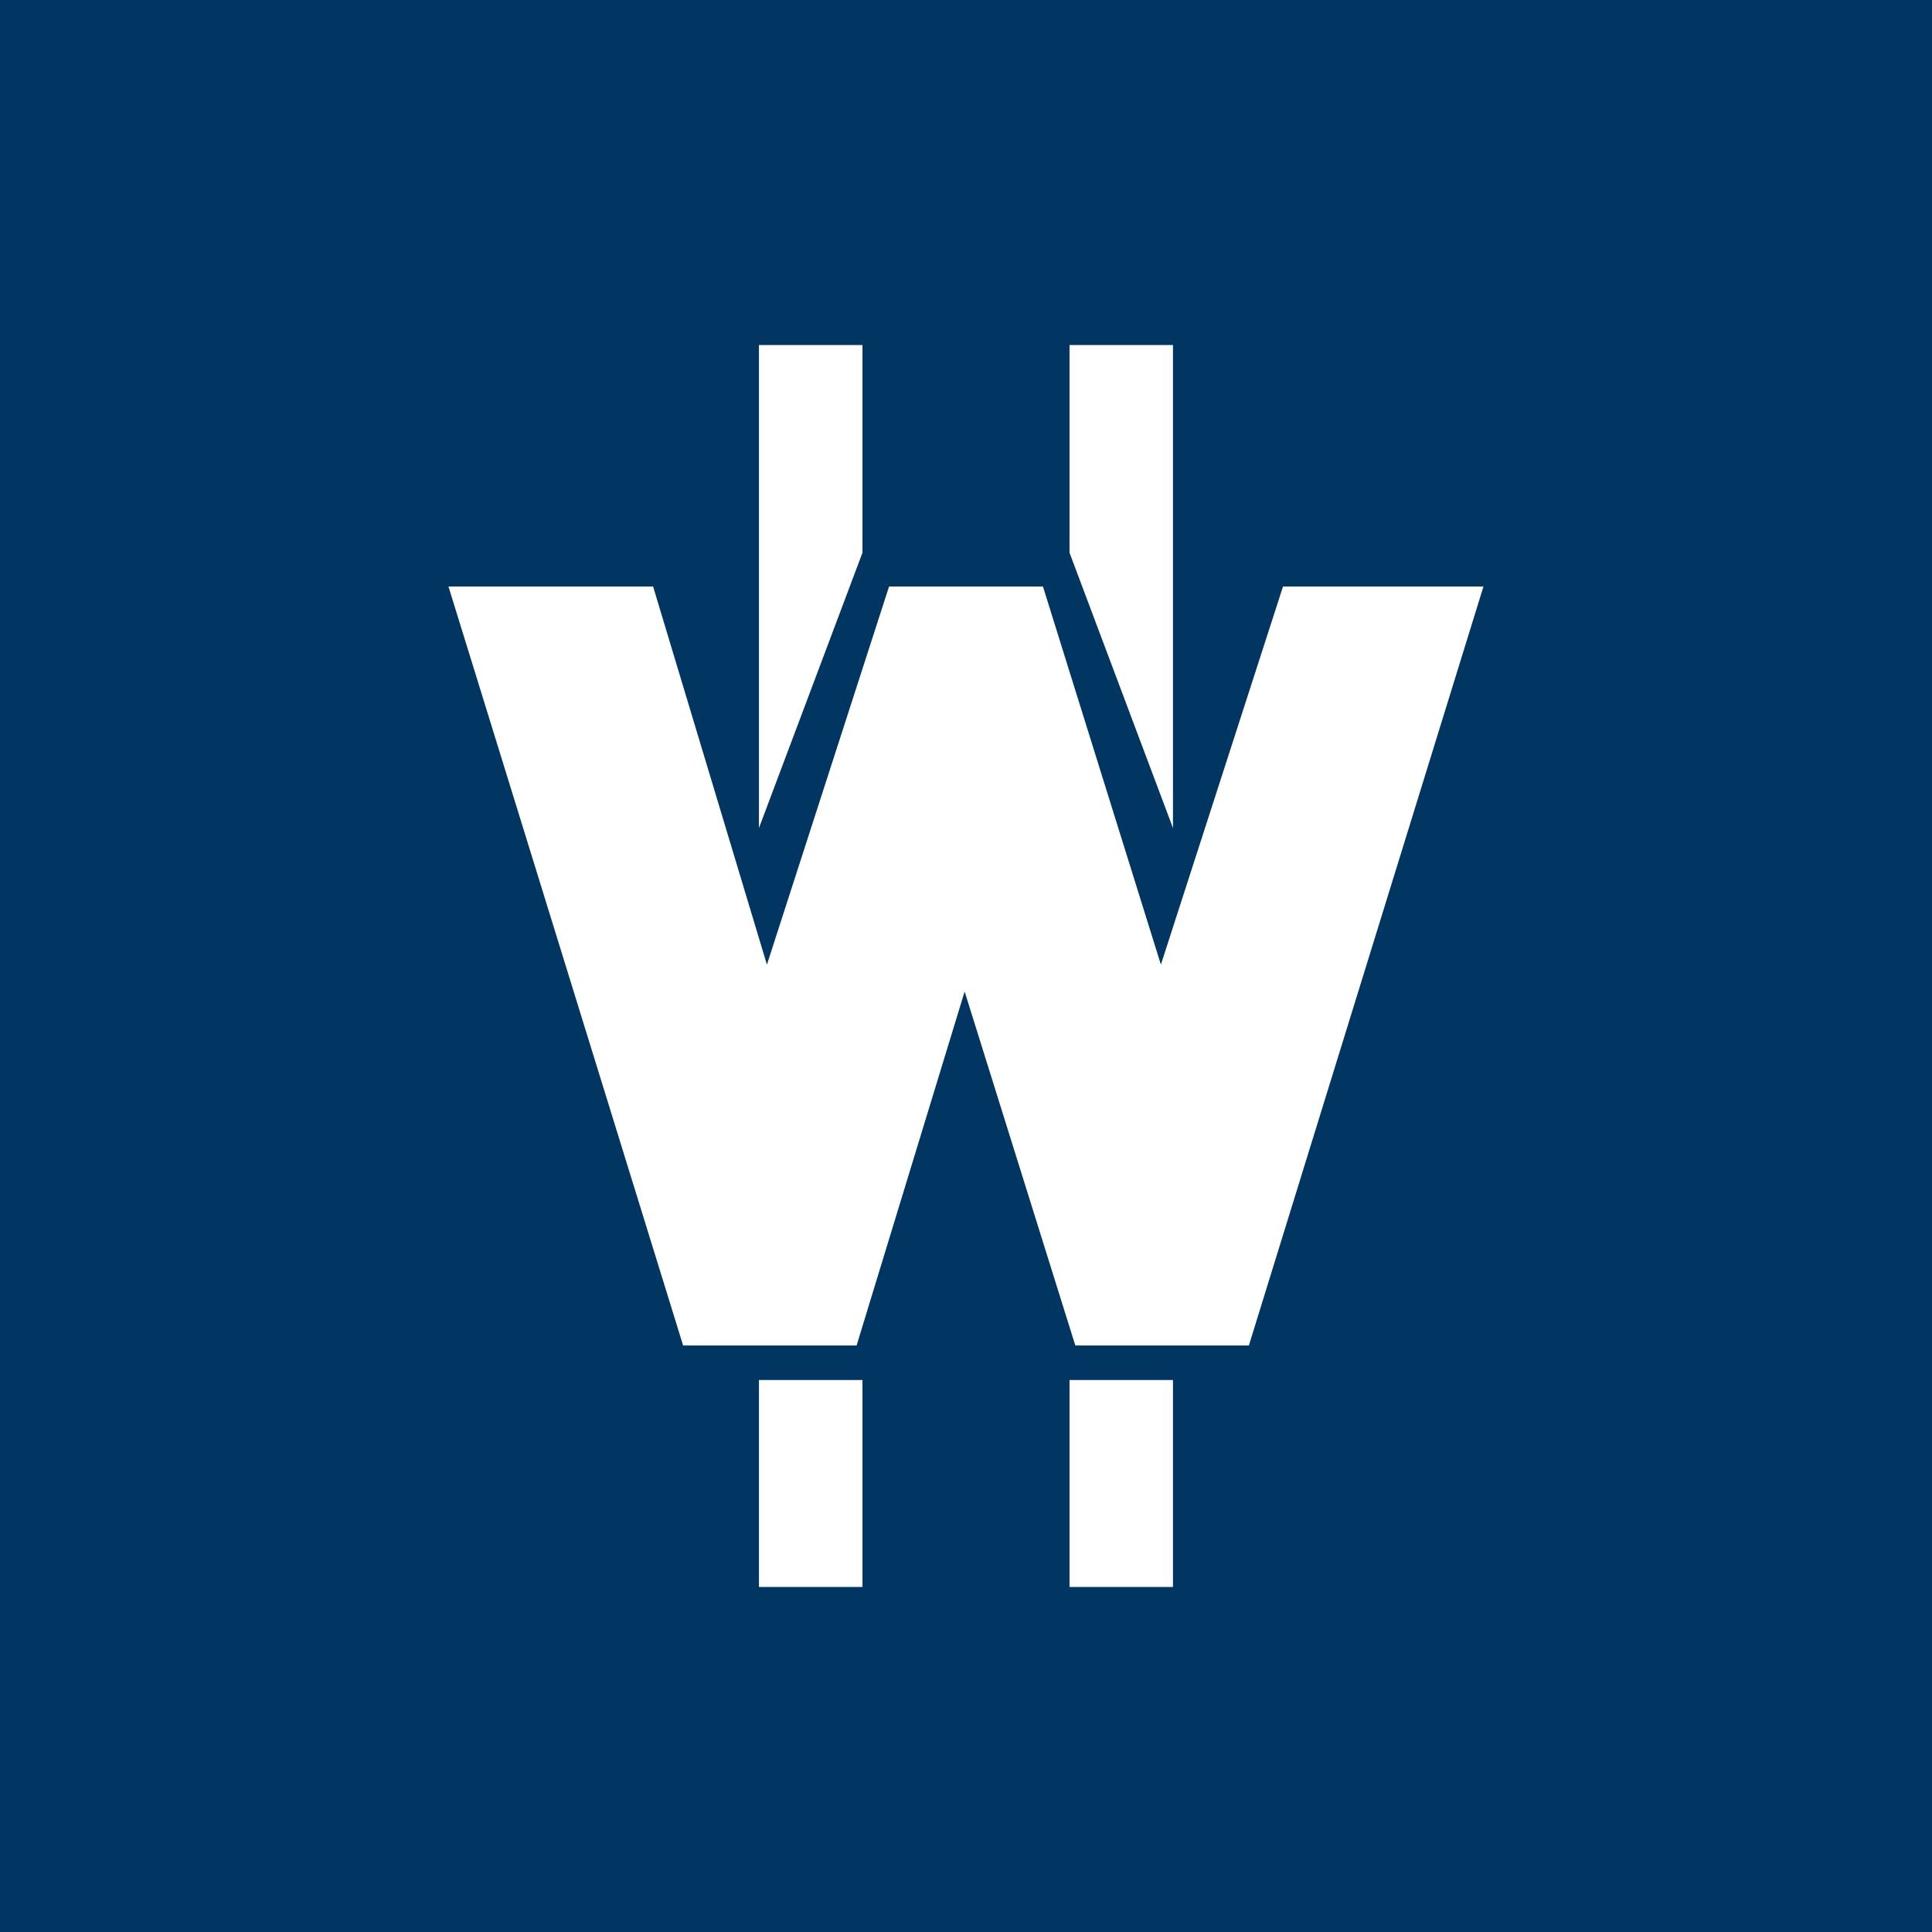 <svg width="24" height="24" viewBox="0 0 24 24" fill="none" xmlns="http://www.w3.org/2000/svg">
<rect x="0" y="0" width="24" height="24" fill="#808080" stroke="none"/>
<g clip-path="url(#clip0_31_20822)">
<path d="M0 0H24V24H0V0Z" fill="#013662"/>
<path d="M10.714 4.286H9.428V10.286L10.714 6.866V4.286ZM8.113 7.286H5.571L8.486 16.714H10.641L11.983 12.317L13.358 16.714H15.514L18.428 7.286H15.938L14.421 11.983L12.956 7.286H11.044L9.527 11.983L8.113 7.286ZM14.571 4.286H13.286V6.866L14.571 10.286V4.286ZM9.428 17.143H10.714V19.714H9.428V17.143ZM14.571 17.143H13.286V19.714H14.571V17.143Z" fill="white"/>
</g>
<defs>
<clipPath id="clip0_31_20822">
<rect width="24" height="24" fill="white"/>
</clipPath>
</defs>
</svg>
